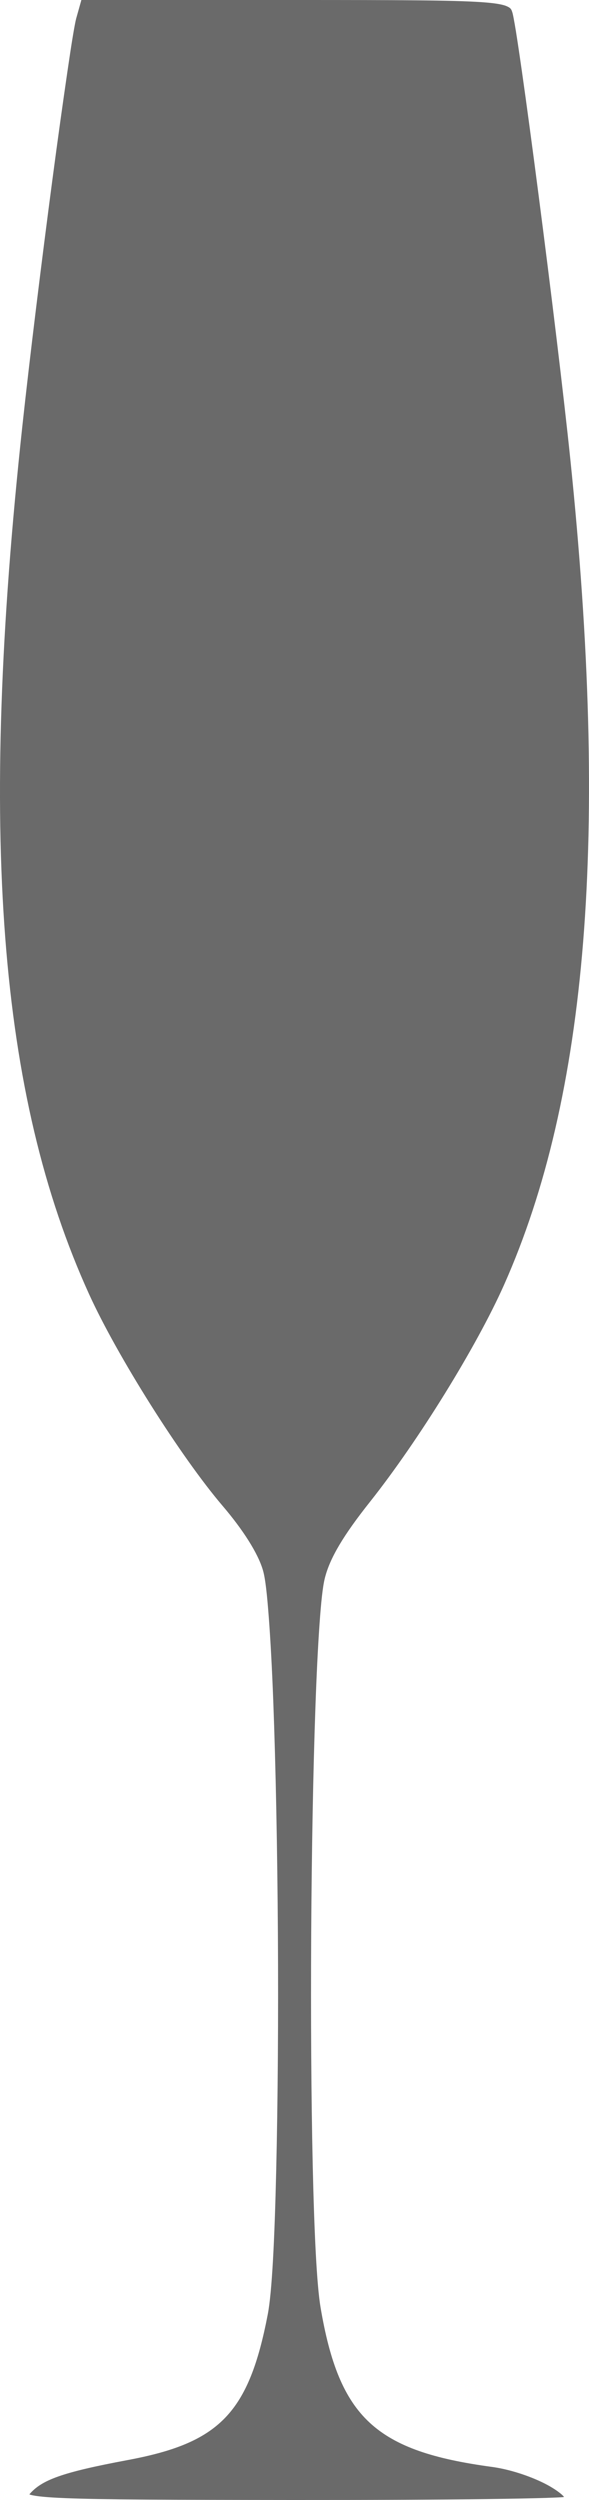 <svg width="25" height="106" viewBox="0 0 25 106" fill="none" xmlns="http://www.w3.org/2000/svg">
<path d="M3.454 0H12.511C16.937 0 19.22 0.008 20.416 0.09C21.014 0.13 21.344 0.189 21.52 0.269C21.696 0.348 21.709 0.41 21.753 0.547C21.759 0.569 21.782 0.663 21.806 0.796C21.831 0.929 21.861 1.098 21.896 1.313C21.965 1.743 22.053 2.33 22.152 3.024C22.351 4.413 22.598 6.252 22.856 8.237C23.373 12.207 23.926 16.76 24.205 19.449C25.852 35.352 24.953 46.486 21.395 54.477C20.229 57.095 17.757 61.092 15.703 63.679C14.589 65.082 14.003 66.053 13.788 66.913C13.695 67.283 13.627 67.947 13.561 68.882C13.495 69.818 13.436 71.018 13.388 72.384C13.291 75.116 13.229 78.542 13.209 82.004C13.189 85.466 13.21 88.963 13.274 91.823C13.339 94.684 13.444 96.886 13.609 97.852C14.001 100.159 14.587 101.703 15.697 102.727C16.807 103.75 18.425 104.265 20.882 104.597C21.589 104.693 22.398 104.952 23.023 105.254C23.336 105.404 23.603 105.573 23.787 105.721C23.857 105.777 23.9 105.822 23.942 105.87C23.922 105.872 23.912 105.879 23.889 105.88C23.734 105.891 23.505 105.9 23.208 105.91C22.615 105.93 21.756 105.946 20.697 105.96C18.578 105.988 15.655 106.002 12.439 106C7.226 105.995 4.314 105.985 2.75 105.92C1.968 105.888 1.518 105.841 1.3 105.781C1.276 105.774 1.265 105.768 1.246 105.761C1.768 105.149 2.623 104.83 5.411 104.308C7.362 103.944 8.646 103.454 9.552 102.518C10.457 101.582 10.967 100.2 11.365 98.13C11.545 97.197 11.655 94.963 11.723 92.042C11.792 89.121 11.818 85.53 11.795 81.974C11.772 78.418 11.704 74.898 11.598 72.106C11.545 70.71 11.479 69.499 11.407 68.554C11.335 67.609 11.265 66.941 11.162 66.584C10.952 65.855 10.3 64.847 9.456 63.858C7.666 61.763 4.973 57.49 3.782 54.875C-0.06 46.438 -0.921 35.336 0.954 18.017C1.262 15.172 1.764 11.093 2.225 7.611C2.455 5.869 2.679 4.282 2.857 3.064C2.946 2.455 3.025 1.934 3.09 1.542C3.155 1.15 3.207 0.882 3.233 0.786L3.454 1.28964e-05V0Z" fill="#6a6a6a"/>
</svg>
